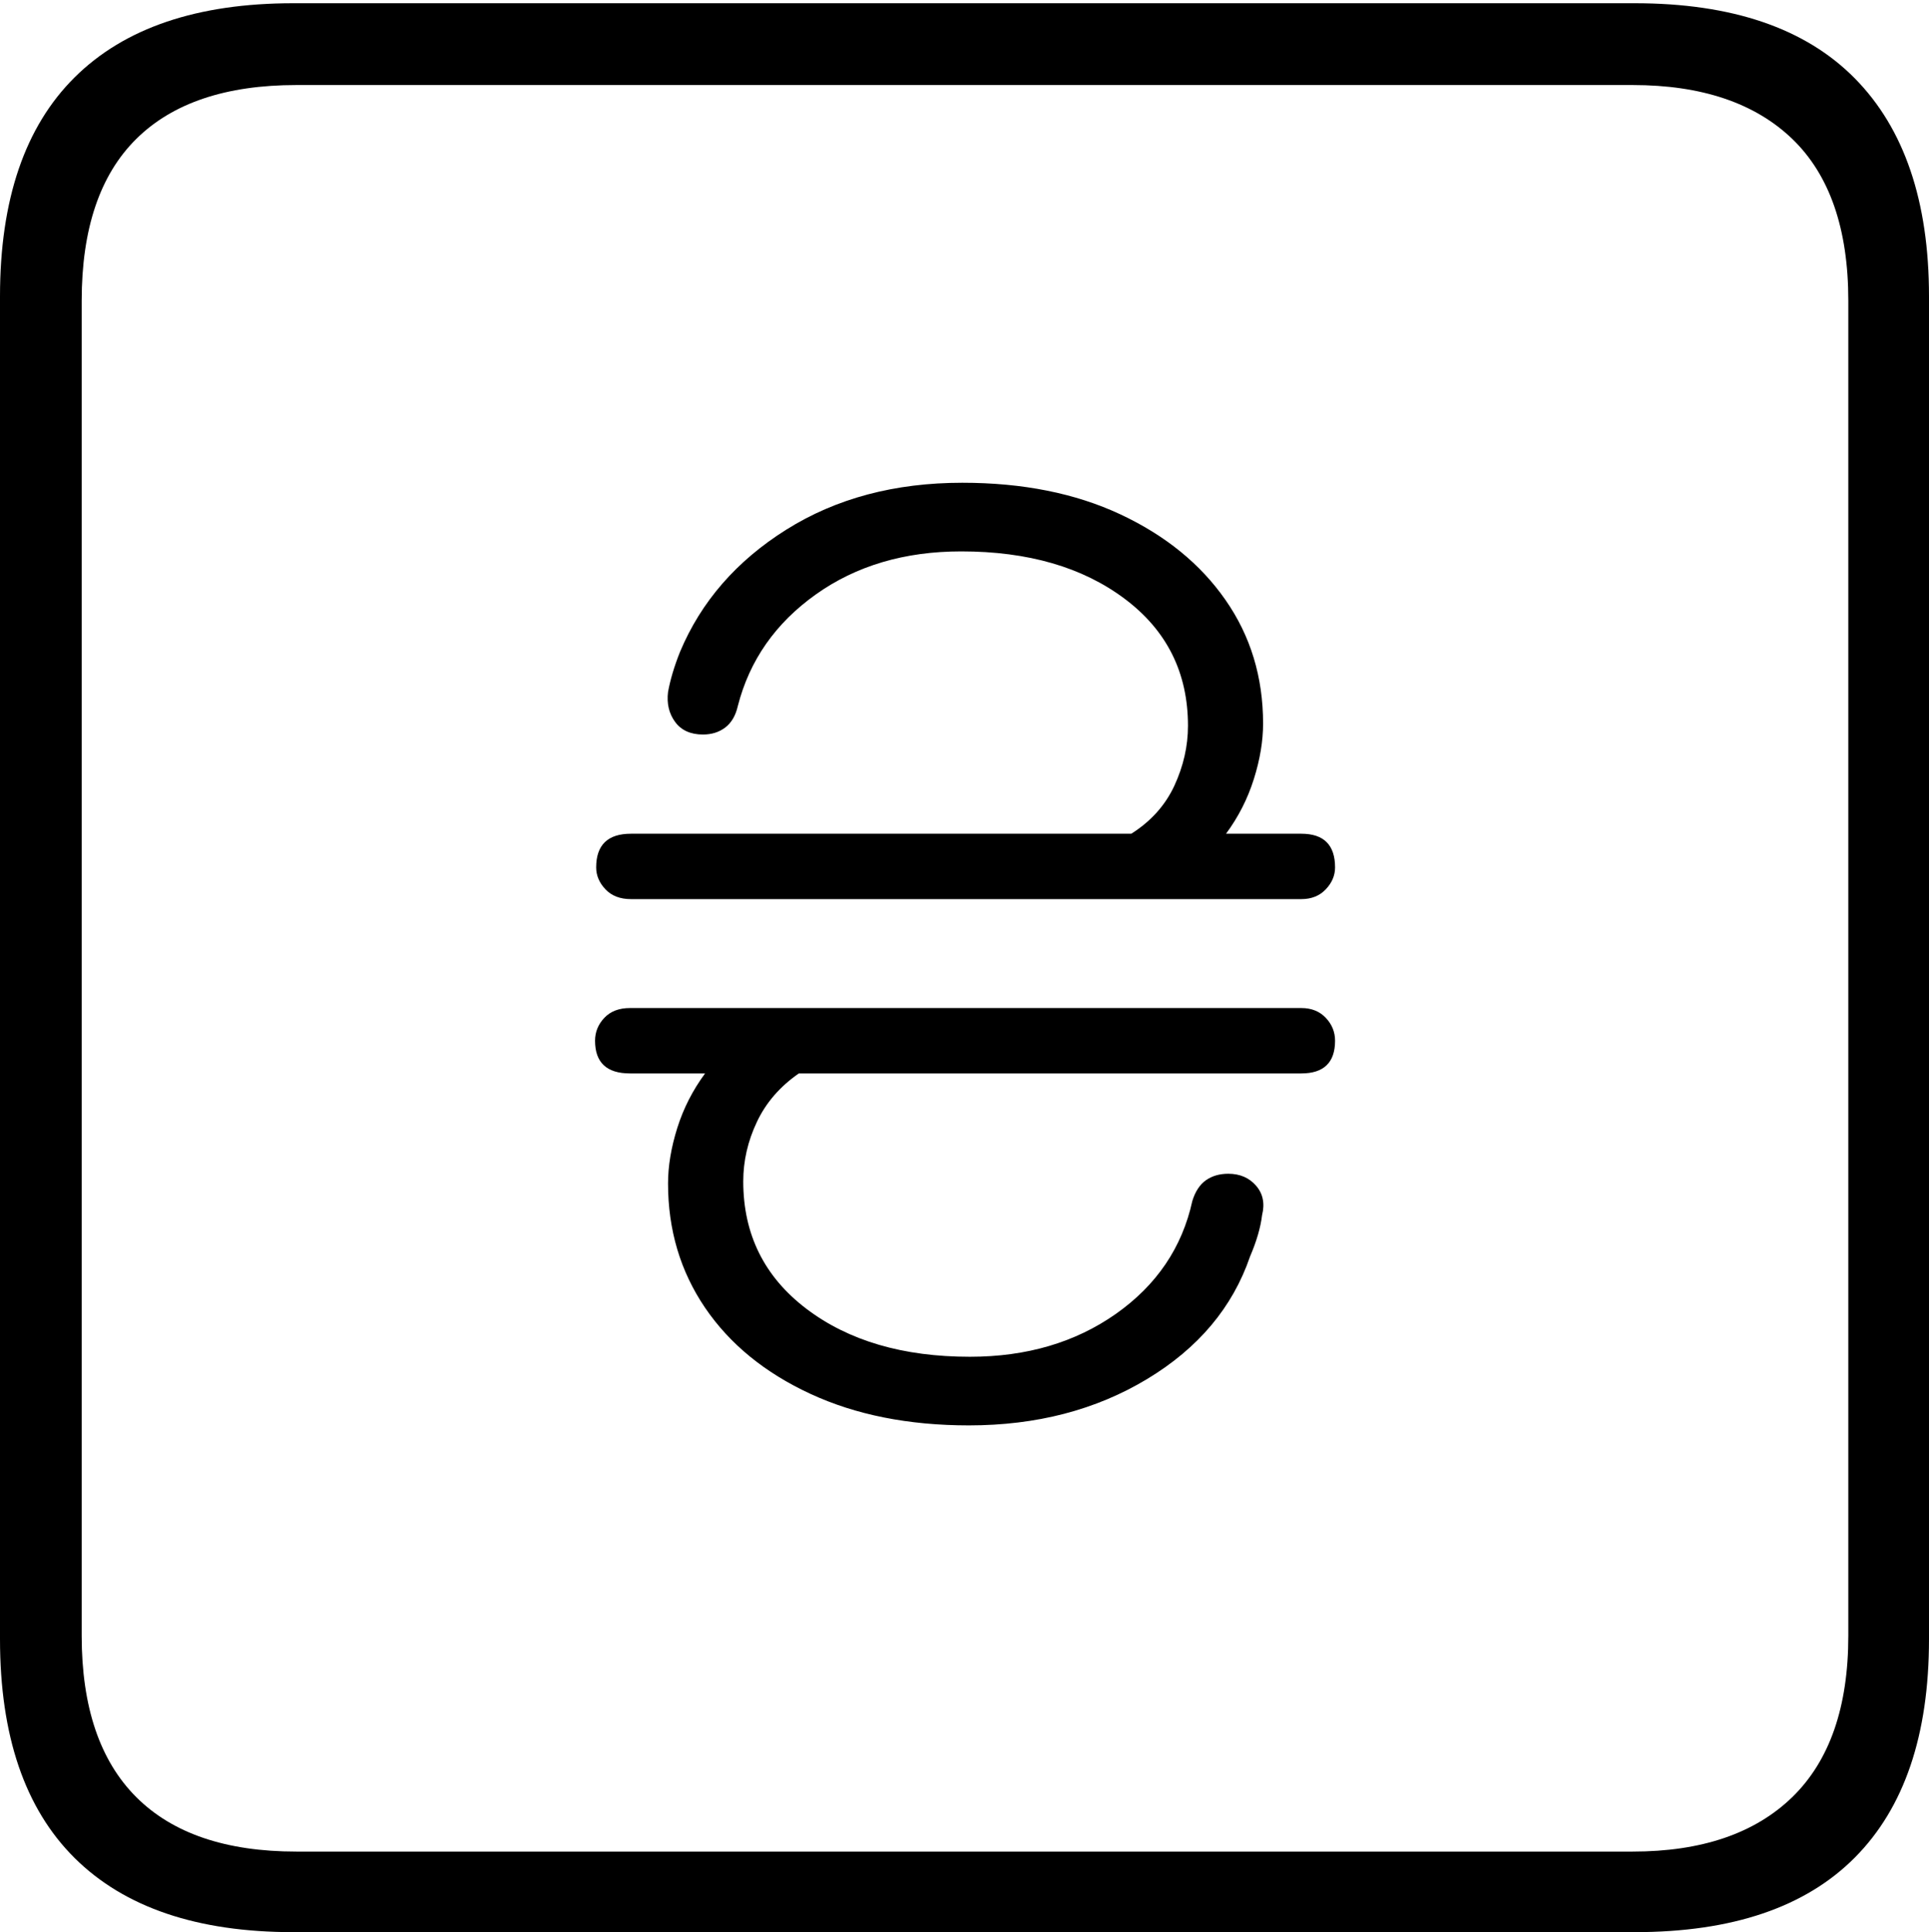 <?xml version="1.0" encoding="UTF-8"?>
<!--Generator: Apple Native CoreSVG 175-->
<!DOCTYPE svg
PUBLIC "-//W3C//DTD SVG 1.1//EN"
       "http://www.w3.org/Graphics/SVG/1.1/DTD/svg11.dtd">
<svg version="1.1" xmlns="http://www.w3.org/2000/svg" xmlns:xlink="http://www.w3.org/1999/xlink" width="17.285" height="17.314">
 <g>
  <rect height="17.314" opacity="0" width="17.285" x="0" y="0"/>
  <path d="M2.627 17.314L14.648 17.314Q15.957 17.314 16.621 16.645Q17.285 15.977 17.285 14.688L17.285 2.656Q17.285 1.377 16.621 0.703Q15.957 0.029 14.648 0.029L2.627 0.029Q1.338 0.029 0.669 0.693Q0 1.357 0 2.656L0 14.688Q0 15.986 0.669 16.65Q1.338 17.314 2.627 17.314ZM2.656 16.592Q1.709 16.592 1.221 16.104Q0.732 15.615 0.732 14.658L0.732 2.695Q0.732 1.729 1.221 1.245Q1.709 0.762 2.656 0.762L14.629 0.762Q15.557 0.762 16.06 1.245Q16.562 1.729 16.562 2.695L16.562 14.658Q16.562 15.615 16.06 16.104Q15.557 16.592 14.629 16.592ZM5.332 9.326Q5.332 9.619 5.645 9.619L6.318 9.619Q6.152 9.844 6.069 10.107Q5.986 10.371 5.986 10.605Q5.986 11.23 6.318 11.719Q6.65 12.207 7.261 12.49Q7.871 12.773 8.682 12.773Q9.59 12.773 10.278 12.358Q10.967 11.943 11.201 11.26Q11.289 11.055 11.309 10.889Q11.348 10.732 11.255 10.625Q11.162 10.518 11.006 10.518Q10.889 10.518 10.806 10.576Q10.723 10.635 10.684 10.762Q10.547 11.387 10 11.773Q9.453 12.158 8.691 12.158Q7.793 12.158 7.227 11.729Q6.66 11.299 6.66 10.586Q6.66 10.312 6.782 10.054Q6.904 9.795 7.158 9.619L11.66 9.619Q11.963 9.619 11.963 9.326Q11.963 9.209 11.88 9.121Q11.797 9.033 11.66 9.033L5.645 9.033Q5.498 9.033 5.415 9.121Q5.332 9.209 5.332 9.326ZM5.342 7.773Q5.342 7.881 5.425 7.969Q5.508 8.057 5.654 8.057L11.66 8.057Q11.797 8.057 11.88 7.969Q11.963 7.881 11.963 7.773Q11.963 7.471 11.66 7.471L10.986 7.471Q11.152 7.246 11.235 6.982Q11.318 6.719 11.318 6.484Q11.318 5.859 10.981 5.376Q10.645 4.893 10.039 4.609Q9.434 4.326 8.623 4.326Q7.715 4.326 7.046 4.746Q6.377 5.166 6.094 5.84Q6.016 6.035 5.986 6.201Q5.967 6.357 6.05 6.47Q6.133 6.582 6.299 6.582Q6.416 6.582 6.499 6.519Q6.582 6.455 6.611 6.328Q6.768 5.713 7.31 5.327Q7.852 4.941 8.613 4.941Q9.512 4.941 10.078 5.366Q10.645 5.791 10.645 6.504Q10.645 6.777 10.523 7.041Q10.4 7.305 10.137 7.471L5.654 7.471Q5.342 7.471 5.342 7.773Z" fill="#000000"/>
 </g>
</svg>

